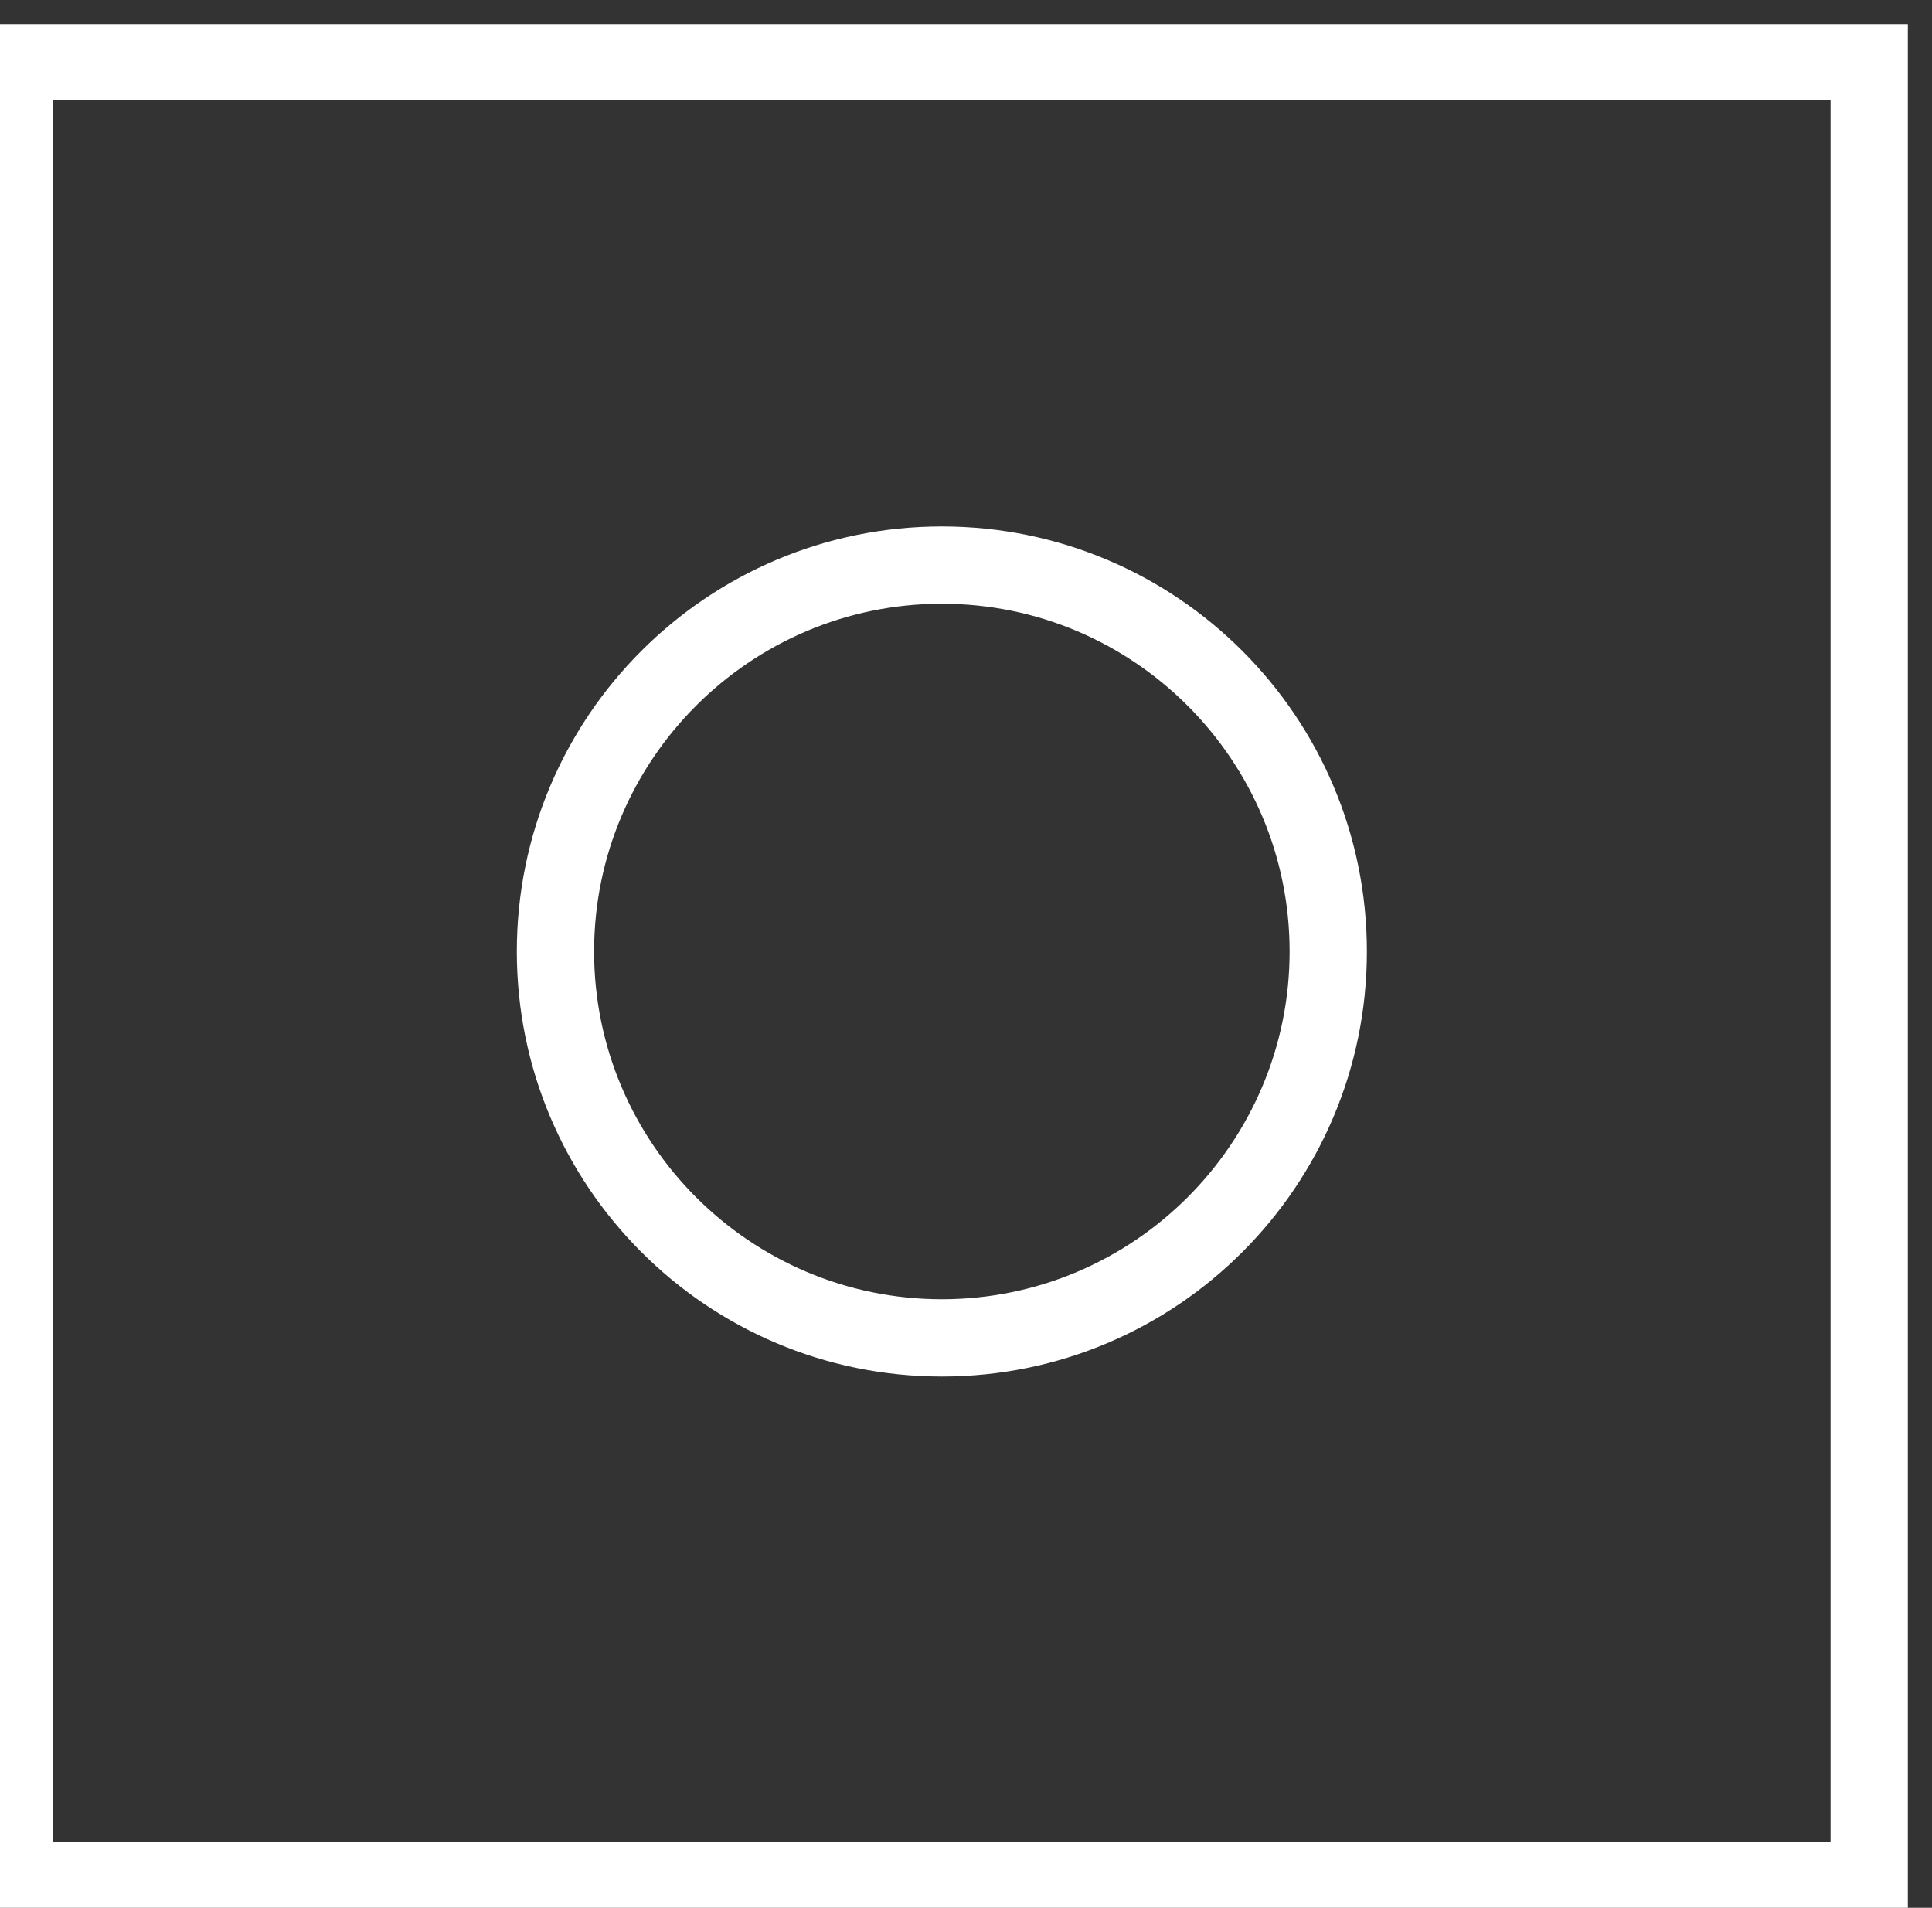 <?xml version="1.0" standalone="no"?><!-- Generator: Gravit.io --><svg xmlns="http://www.w3.org/2000/svg" xmlns:xlink="http://www.w3.org/1999/xlink" style="isolation:isolate" viewBox="0 0 80 79" width="80" height="79"><rect x="0" y="0" width="80" height="79" fill="#333333" stroke="none"/><defs><clipPath id="_clipPath_KP3WgXLYKQDRMP6IYc1QVp2qUpvPjek9"><rect width="80" height="79"/></clipPath></defs><g clip-path="url(#_clipPath_KP3WgXLYKQDRMP6IYc1QVp2qUpvPjek9)"><path d=" M 75.8 4.138 L 75.8 76.264 L 2.2 76.264 L 2.2 4.138 L 75.8 4.138 Z  M 79 1 L -1 1 L -1 79.398 L 79 79.398 L 79 1 Z  M 39 21.8 C 29.28 21.8 21.4 29.68 21.4 39.4 C 21.4 49.12 29.28 57 39 57 C 48.72 57 56.6 49.12 56.6 39.4 C 56.6 29.68 48.72 21.8 39 21.8 Z  M 39 25 C 46.94 25 53.4 31.46 53.4 39.4 C 53.4 47.34 46.94 53.8 39 53.8 C 31.06 53.8 24.6 47.34 24.6 39.4 C 24.6 31.46 31.06 25 39 25 Z " fill-rule="evenodd" fill="rgb(255,255,255)"/></g></svg>